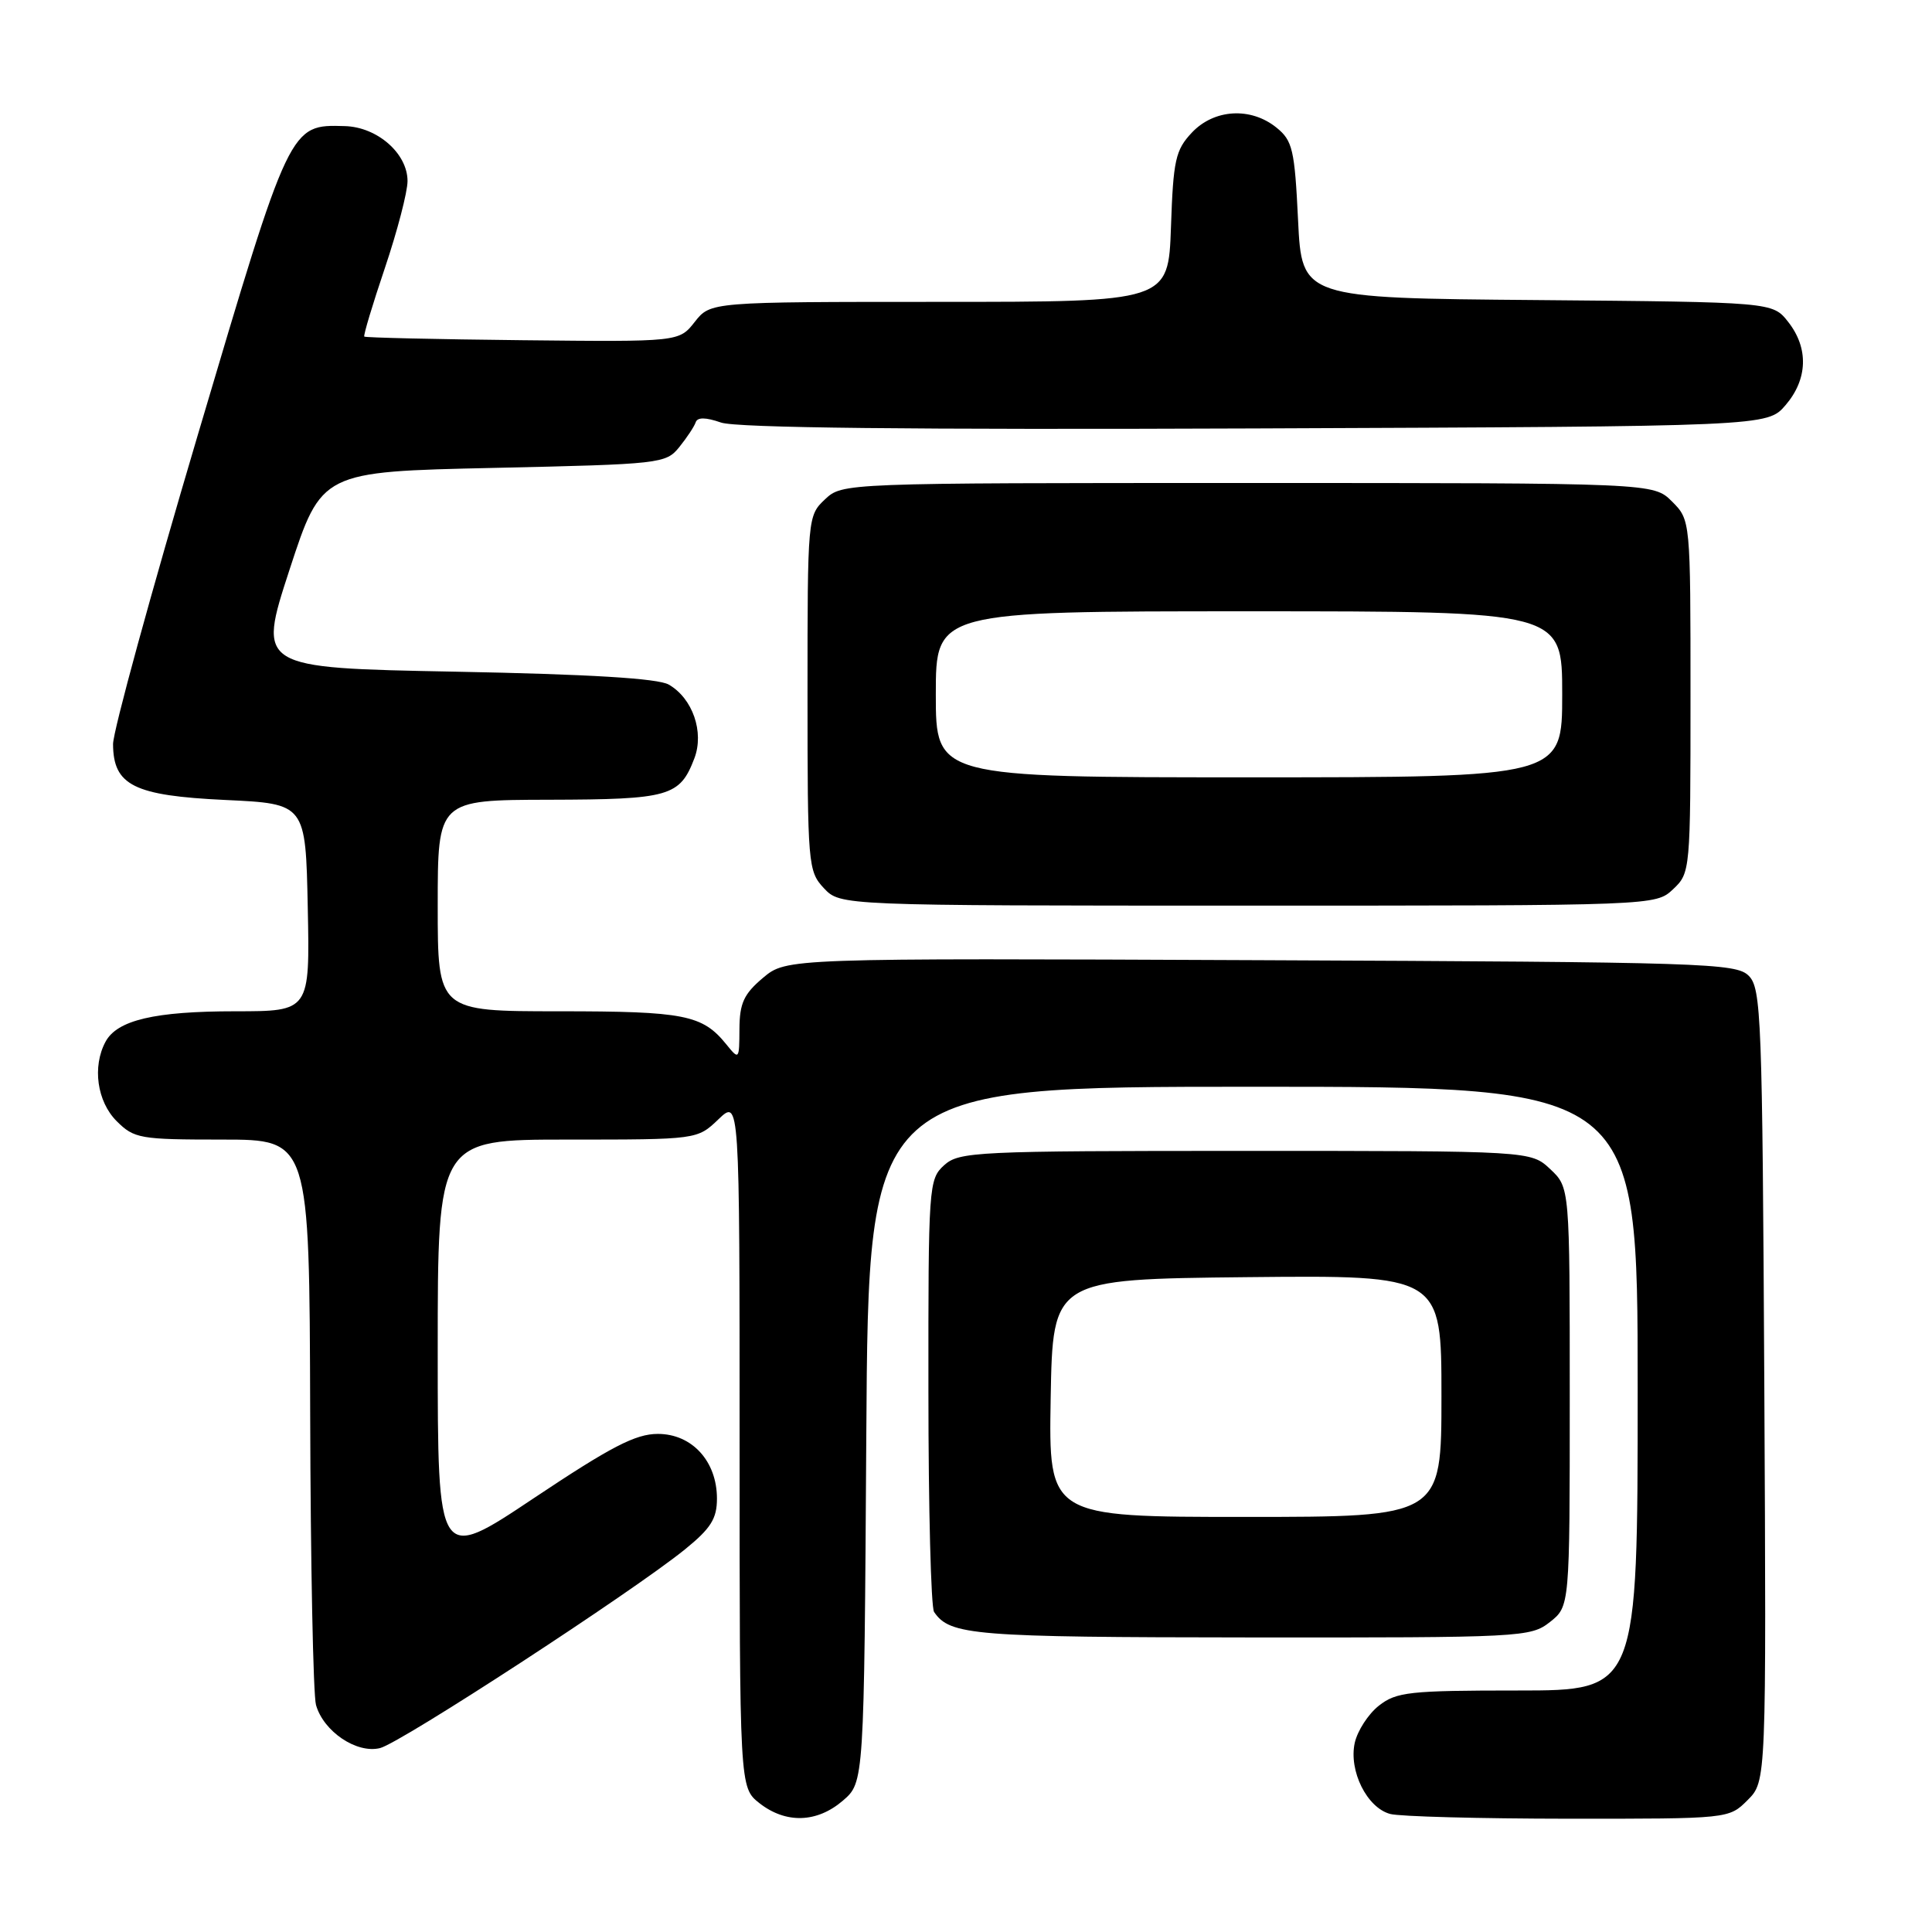 <?xml version="1.0" encoding="UTF-8" standalone="no"?>
<!DOCTYPE svg PUBLIC "-//W3C//DTD SVG 1.1//EN" "http://www.w3.org/Graphics/SVG/1.1/DTD/svg11.dtd" >
<svg xmlns="http://www.w3.org/2000/svg" xmlns:xlink="http://www.w3.org/1999/xlink" version="1.1" viewBox="0 0 256 256">
 <g >
 <path fill="currentColor"
d=" M 111.69 238.59 C 114.50 236.17 114.50 236.17 114.79 190.09 C 115.08 144.00 115.08 144.00 166.04 144.00 C 217.00 144.00 217.00 144.00 217.00 184.00 C 217.00 224.00 217.00 224.00 201.13 224.00 C 186.75 224.00 185.03 224.19 182.71 226.01 C 181.30 227.12 179.87 229.34 179.51 230.94 C 178.70 234.65 181.13 239.54 184.21 240.36 C 185.47 240.70 196.08 240.98 207.80 240.99 C 229.09 241.00 229.09 241.00 231.57 238.52 C 234.05 236.04 234.05 236.04 233.78 183.55 C 233.52 134.72 233.38 130.95 231.71 129.29 C 230.04 127.62 225.86 127.48 167.07 127.23 C 104.21 126.96 104.21 126.96 101.10 129.57 C 98.56 131.71 98.00 132.93 97.98 136.34 C 97.96 140.44 97.93 140.47 96.23 138.37 C 93.07 134.47 90.69 134.00 74.07 134.00 C 58.00 134.00 58.00 134.00 58.00 120.00 C 58.00 106.00 58.00 106.00 72.75 105.97 C 88.71 105.93 90.08 105.54 92.01 100.48 C 93.33 97.00 91.78 92.53 88.61 90.71 C 87.17 89.89 78.15 89.34 60.31 89.00 C 34.12 88.50 34.12 88.50 38.36 75.50 C 42.61 62.50 42.61 62.50 65.39 62.00 C 87.57 61.51 88.23 61.44 90.01 59.24 C 91.02 57.99 91.99 56.52 92.18 55.96 C 92.41 55.27 93.50 55.28 95.54 55.99 C 97.57 56.70 120.81 56.95 166.37 56.77 C 234.17 56.50 234.17 56.50 236.59 53.69 C 239.54 50.26 239.68 46.13 236.94 42.65 C 234.88 40.03 234.88 40.03 203.69 39.76 C 172.50 39.50 172.50 39.50 172.00 29.16 C 171.55 19.81 171.27 18.63 169.14 16.91 C 165.73 14.15 160.87 14.44 157.92 17.58 C 155.76 19.88 155.46 21.21 155.16 30.08 C 154.81 40.00 154.81 40.00 124.48 40.00 C 94.15 40.00 94.15 40.00 92.06 42.65 C 89.98 45.30 89.98 45.30 69.25 45.08 C 57.85 44.96 48.41 44.74 48.27 44.60 C 48.13 44.46 49.36 40.36 51.01 35.48 C 52.65 30.61 54.00 25.44 54.00 23.99 C 54.00 20.34 50.00 16.83 45.70 16.71 C 38.37 16.50 38.46 16.31 26.21 57.63 C 20.03 78.46 14.98 96.89 14.98 98.60 C 15.01 104.07 17.75 105.43 29.85 106.00 C 40.50 106.50 40.50 106.50 40.78 120.25 C 41.06 134.00 41.06 134.00 31.18 134.00 C 20.49 134.00 15.52 135.17 13.98 138.04 C 12.21 141.34 12.86 145.95 15.45 148.55 C 17.78 150.87 18.53 151.00 29.45 151.00 C 41.00 151.00 41.00 151.00 41.10 187.25 C 41.15 207.19 41.50 224.58 41.87 225.91 C 42.86 229.43 47.26 232.40 50.36 231.63 C 53.11 230.94 83.84 210.91 90.75 205.31 C 94.19 202.52 95.00 201.24 95.00 198.57 C 95.00 193.62 91.69 190.00 87.17 190.00 C 84.21 190.00 80.98 191.68 70.74 198.51 C 58.00 207.02 58.00 207.02 58.00 179.01 C 58.00 151.00 58.00 151.00 75.20 151.00 C 92.39 151.00 92.39 151.00 95.20 148.31 C 98.00 145.63 98.00 145.63 98.00 191.24 C 98.00 236.85 98.00 236.85 100.63 238.93 C 104.13 241.67 108.25 241.55 111.69 238.59 Z  M 205.37 214.93 C 208.00 212.85 208.00 212.85 208.00 185.10 C 208.00 157.35 208.00 157.35 205.42 154.92 C 202.84 152.50 202.84 152.50 165.02 152.50 C 129.24 152.50 127.10 152.60 125.10 154.40 C 123.06 156.26 123.00 157.10 123.02 184.40 C 123.02 199.86 123.36 212.99 123.77 213.59 C 125.87 216.69 128.91 216.94 165.62 216.97 C 201.67 217.00 202.81 216.94 205.37 214.93 Z  M 221.69 117.83 C 223.98 115.67 224.00 115.42 224.00 92.28 C 224.00 68.91 224.00 68.91 221.55 66.45 C 219.09 64.00 219.09 64.00 165.36 64.00 C 111.63 64.00 111.63 64.00 109.31 66.17 C 107.02 68.33 107.00 68.58 107.00 91.86 C 107.00 114.62 107.07 115.44 109.17 117.69 C 111.35 120.00 111.35 120.00 165.36 120.00 C 219.37 120.00 219.37 120.00 221.69 117.83 Z  M 139.22 185.25 C 139.50 169.50 139.50 169.50 165.25 169.23 C 191.00 168.97 191.00 168.97 191.00 184.98 C 191.00 201.00 191.00 201.00 164.97 201.00 C 138.95 201.00 138.95 201.00 139.22 185.25 Z  M 124.00 92.00 C 124.00 81.00 124.00 81.00 165.50 81.00 C 207.00 81.00 207.00 81.00 207.00 92.00 C 207.00 103.00 207.00 103.00 165.50 103.00 C 124.00 103.00 124.00 103.00 124.00 92.00 Z "/>
</g>
</svg>